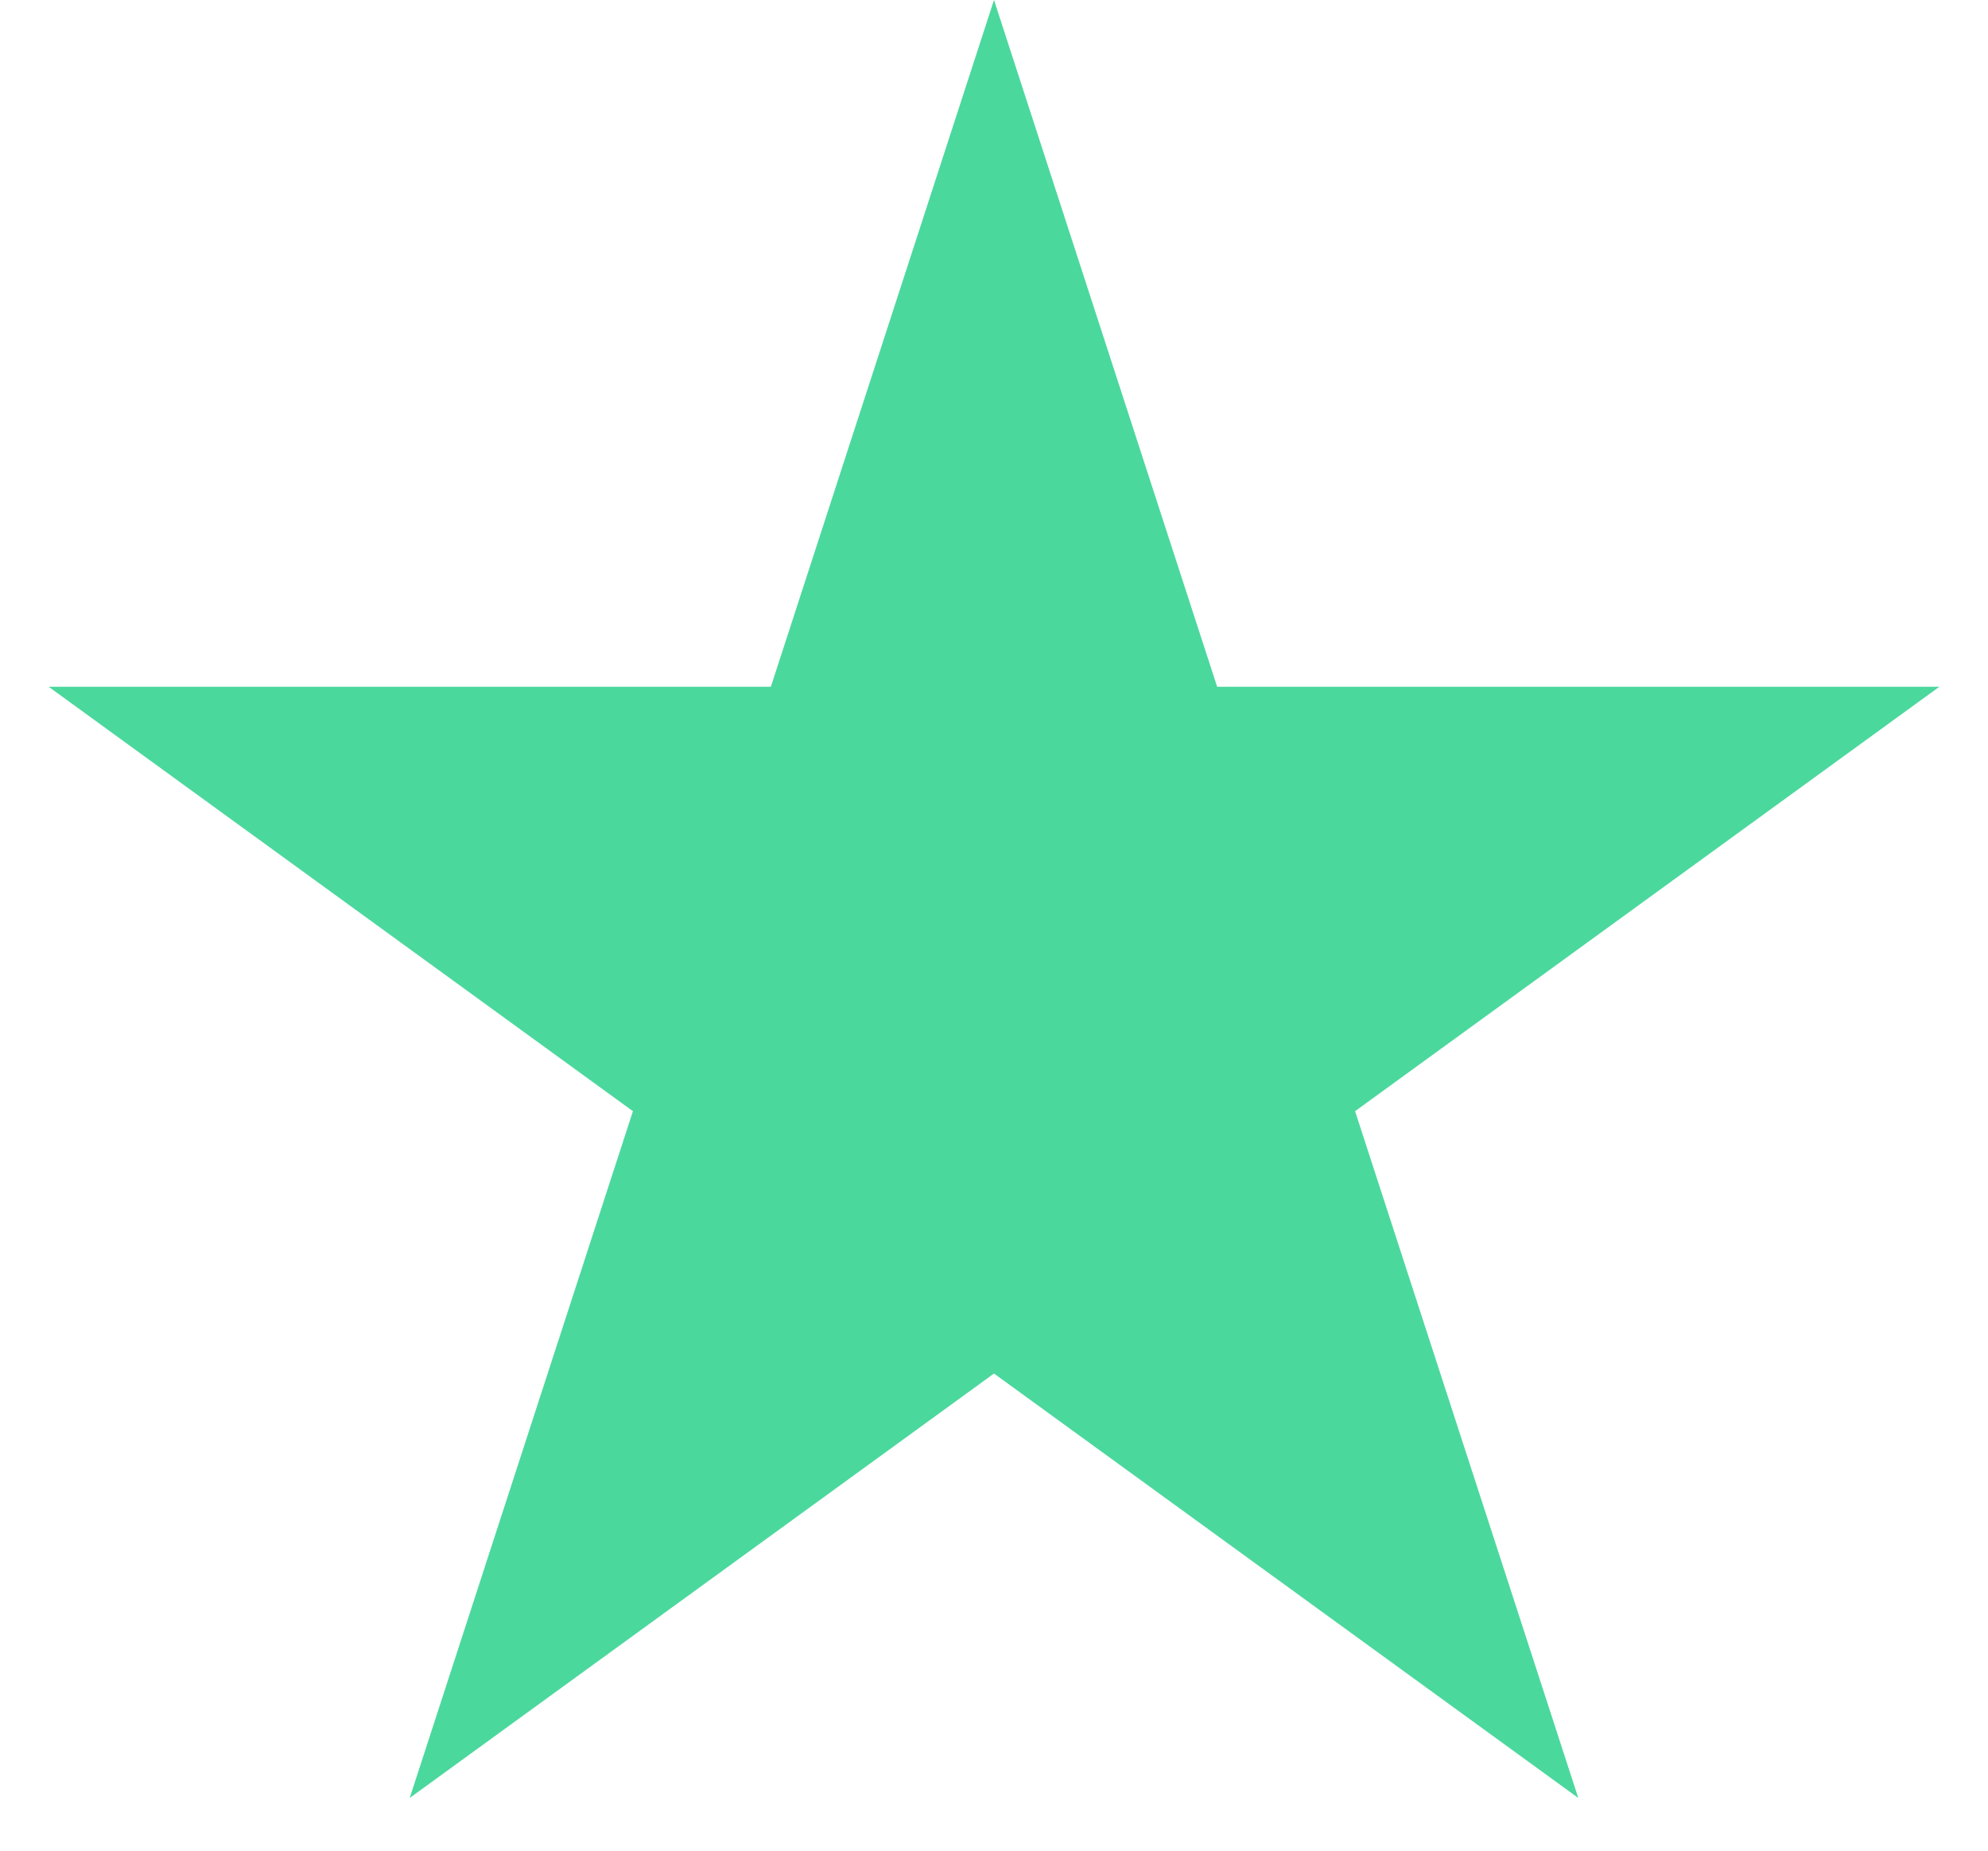 <svg width="29" height="27" viewBox="0 0 29 27" fill="none" xmlns="http://www.w3.org/2000/svg">
<path d="M14.5 3.236L16.804 10.328L17.029 11.019H17.756L25.213 11.019L19.18 15.402L18.592 15.829L18.816 16.52L21.121 23.613L15.088 19.23L14.5 18.802L13.912 19.23L7.879 23.613L10.184 16.52L10.408 15.829L9.82 15.402L3.787 11.019L11.245 11.019H11.971L12.196 10.328L14.5 3.236Z" fill="#4BD89D" stroke="#4BD89D" stroke-width="2"/>
</svg>
